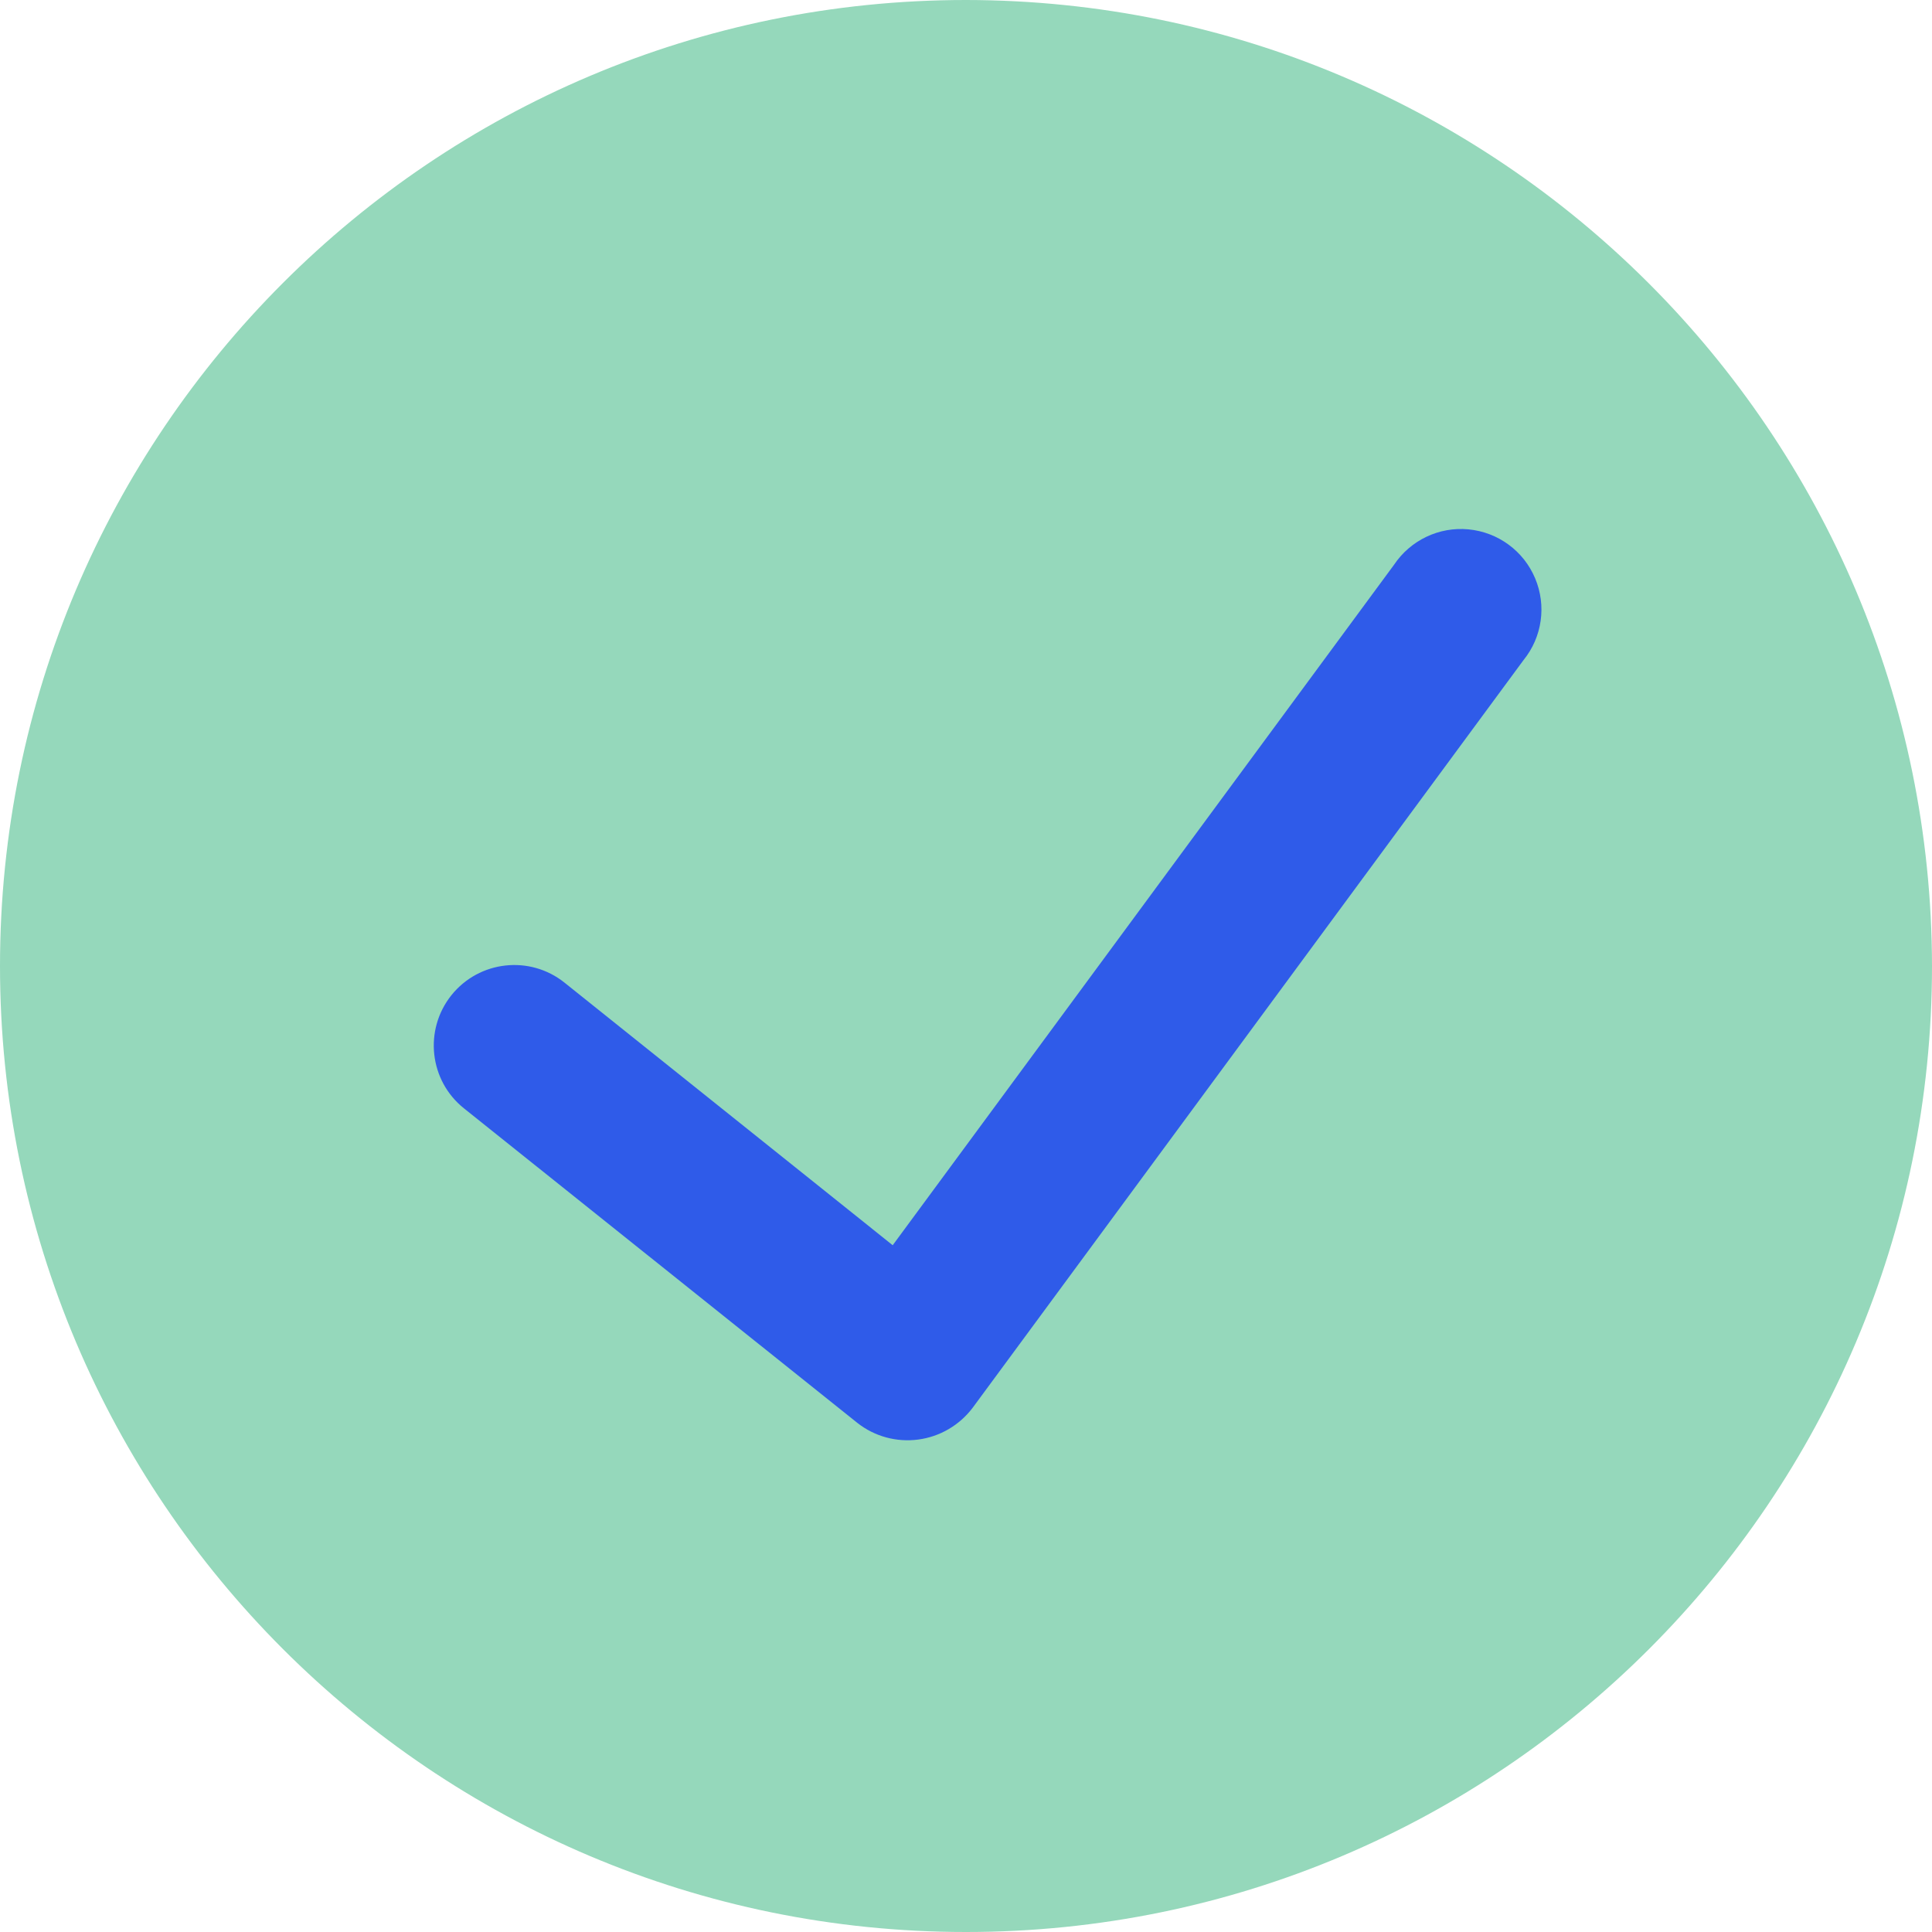 <svg width="17" height="17" viewBox="0 0 17 17" fill="none" xmlns="http://www.w3.org/2000/svg">
<path d="M8.5 0C3.806 0 0 3.806 0 8.5C0 13.194 3.806 17 8.5 17C13.194 17 17 13.194 17 8.5C16.994 3.808 13.192 0.005 8.5 0Z" fill="#95D8BB"/>
<path d="M13.406 5.808L8.558 12.388C8.442 12.541 8.27 12.642 8.079 12.667C7.889 12.692 7.696 12.64 7.545 12.521L4.083 9.753C3.777 9.509 3.728 9.063 3.972 8.757C4.217 8.452 4.662 8.402 4.968 8.647L7.855 10.957L12.266 4.97C12.411 4.753 12.663 4.633 12.922 4.658C13.182 4.683 13.407 4.848 13.508 5.089C13.609 5.329 13.57 5.606 13.406 5.808Z" fill="#2F5BE9"/>
</svg>
